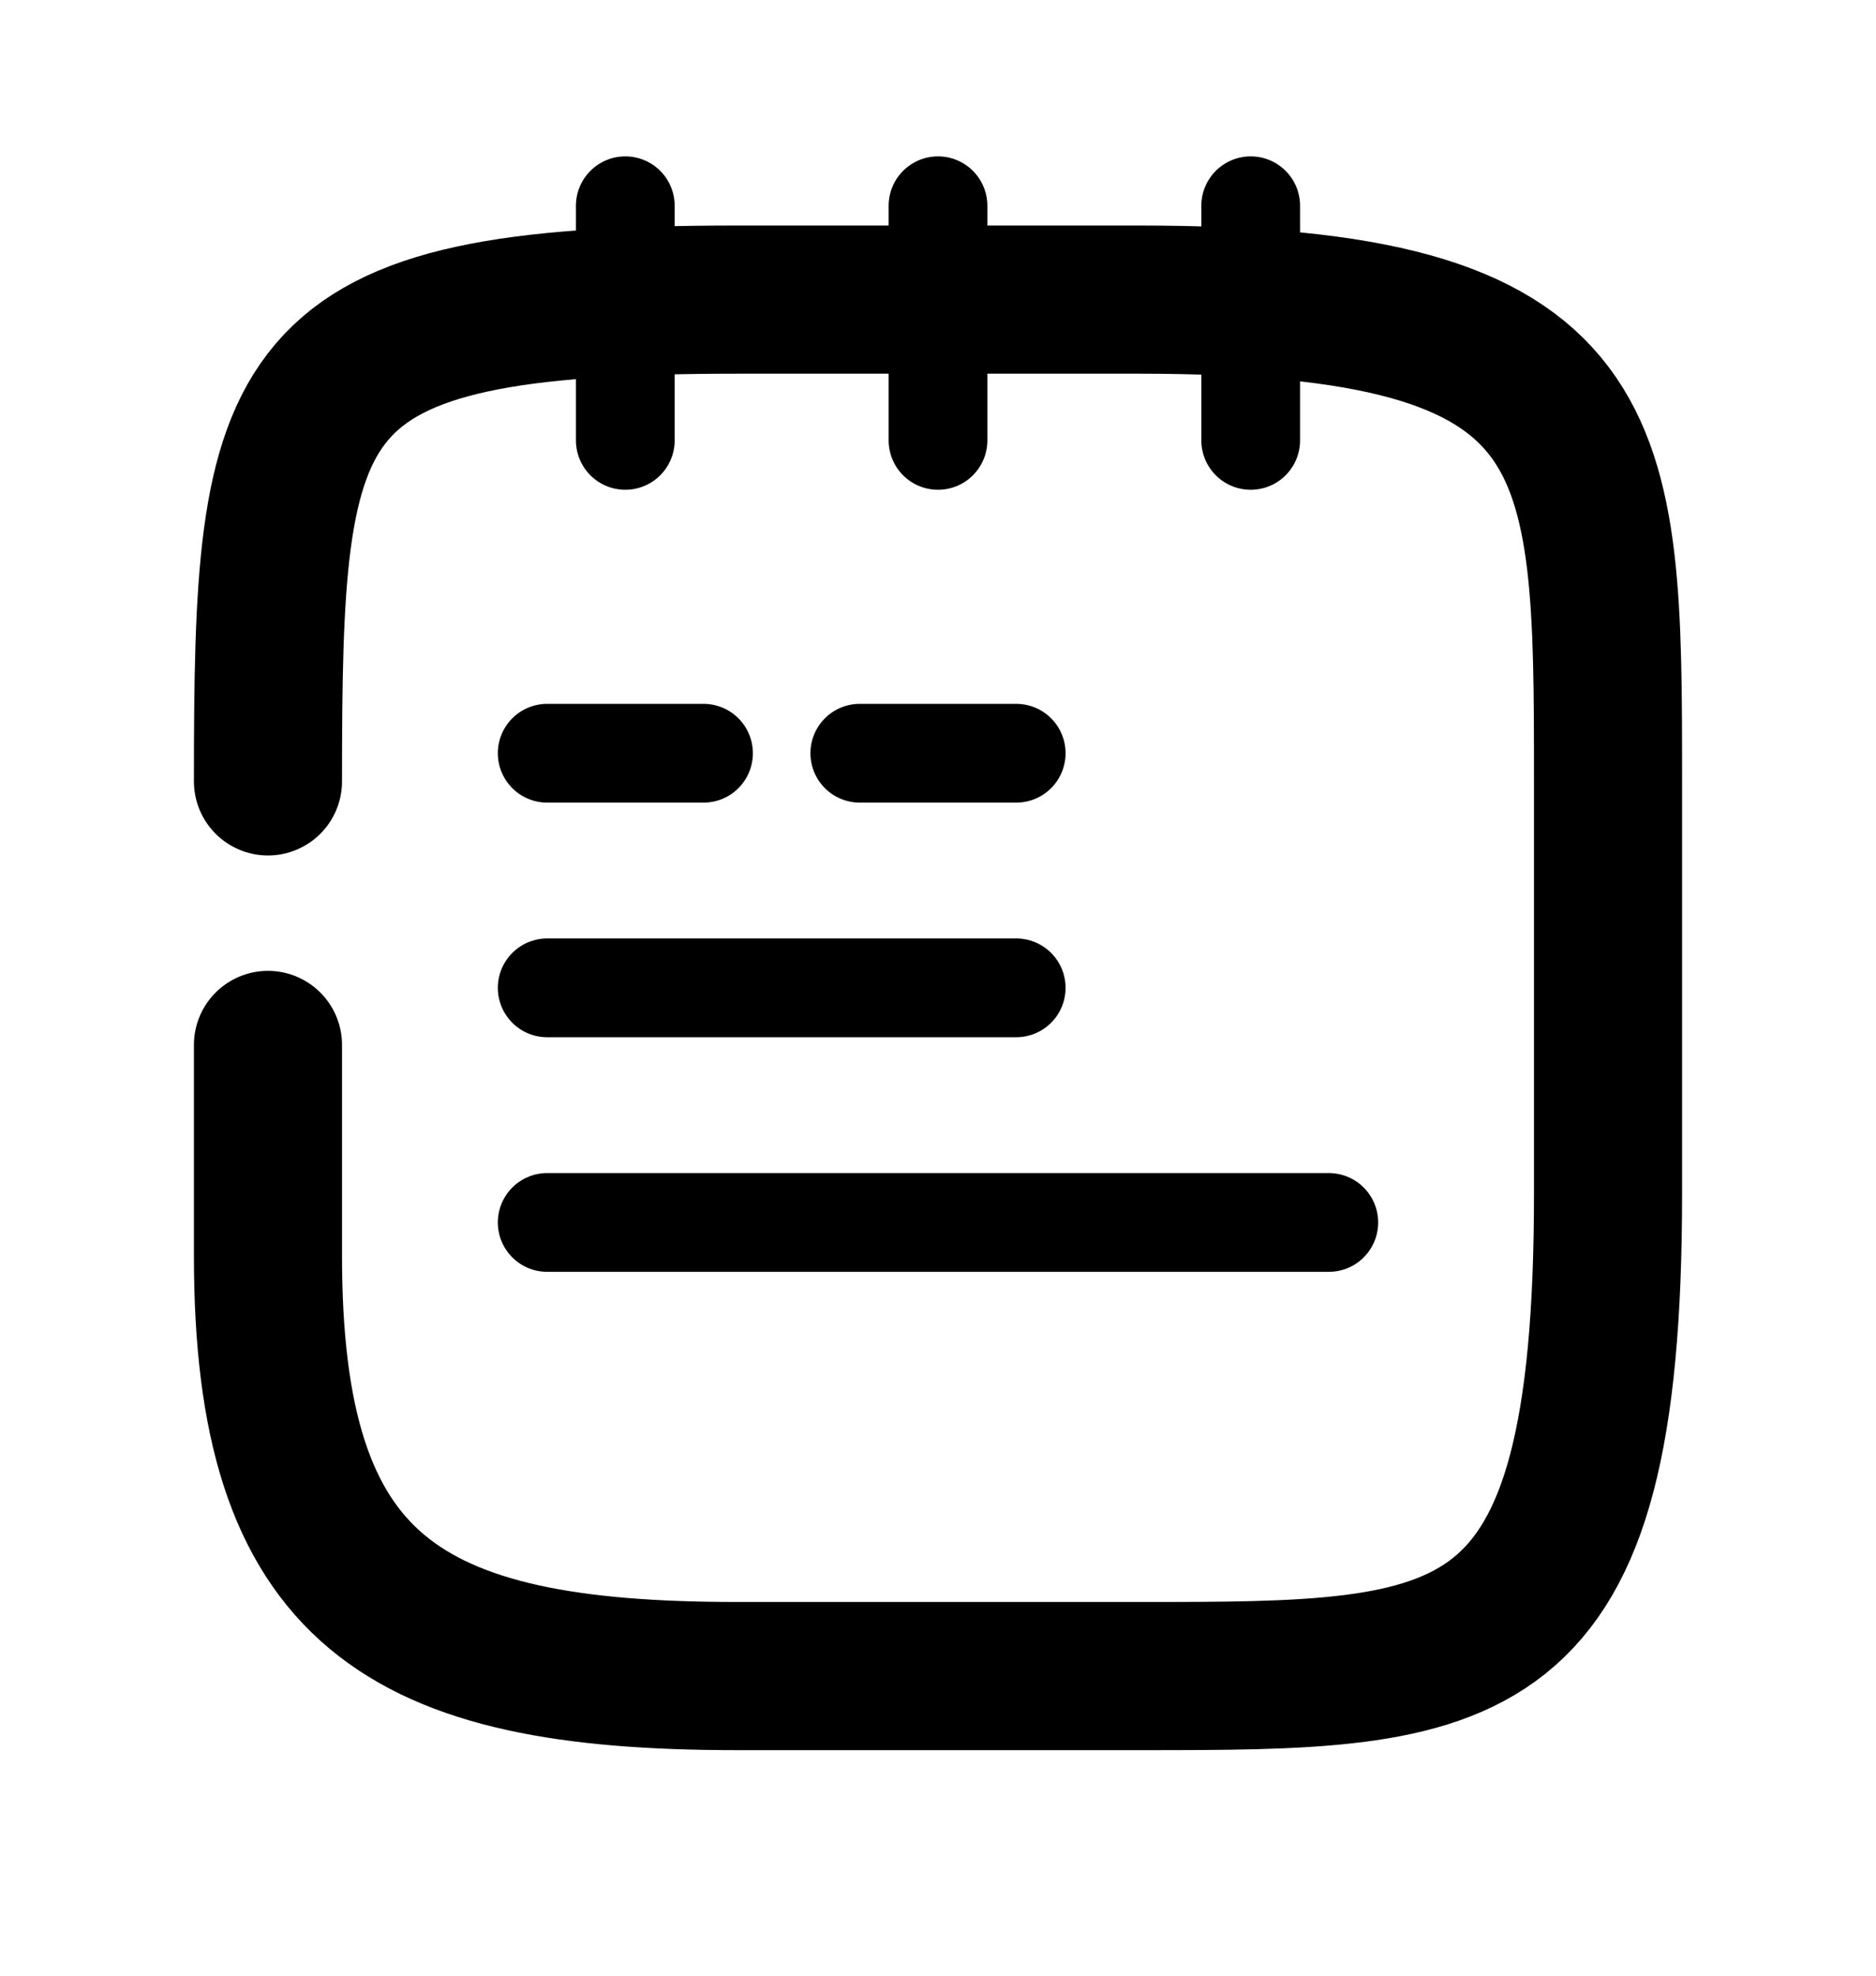 <svg width="19" height="20" viewBox="0 0 19 20" fill="none" xmlns="http://www.w3.org/2000/svg">
<path d="M6.333 2.083V4.458" stroke="black" stroke-miterlimit="10" stroke-linecap="round" stroke-linejoin="round"/>
<path d="M9.5 2.083V4.458" stroke="black" stroke-miterlimit="10" stroke-linecap="round" stroke-linejoin="round"/>
<path d="M12.667 2.083V4.458" stroke="black" stroke-miterlimit="10" stroke-linecap="round" stroke-linejoin="round"/>
<path d="M2.714 10.578V12.714C2.714 16.107 4.071 16.967 7.464 16.967H11.536C14.929 16.967 16.286 16.967 16.286 12.09V7.91C16.286 4.427 16.286 3.033 11.536 3.033H7.464C2.862 3.033 2.714 3.893 2.714 7.91" stroke="black" stroke-width="1.5" stroke-linecap="round" stroke-linejoin="round"/>
<path d="M10.292 10H9.717H5.542" stroke="black" stroke-miterlimit="10" stroke-linecap="round" stroke-linejoin="round"/>
<path d="M13.458 12.375H12.5H5.542" stroke="black" stroke-miterlimit="10" stroke-linecap="round" stroke-linejoin="round"/>
<path d="M5.542 7.625H7.125" stroke="black" stroke-miterlimit="10" stroke-linecap="round" stroke-linejoin="round"/>
<path d="M8.708 7.625H10.292" stroke="black" stroke-miterlimit="10" stroke-linecap="round" stroke-linejoin="round"/>
</svg>
